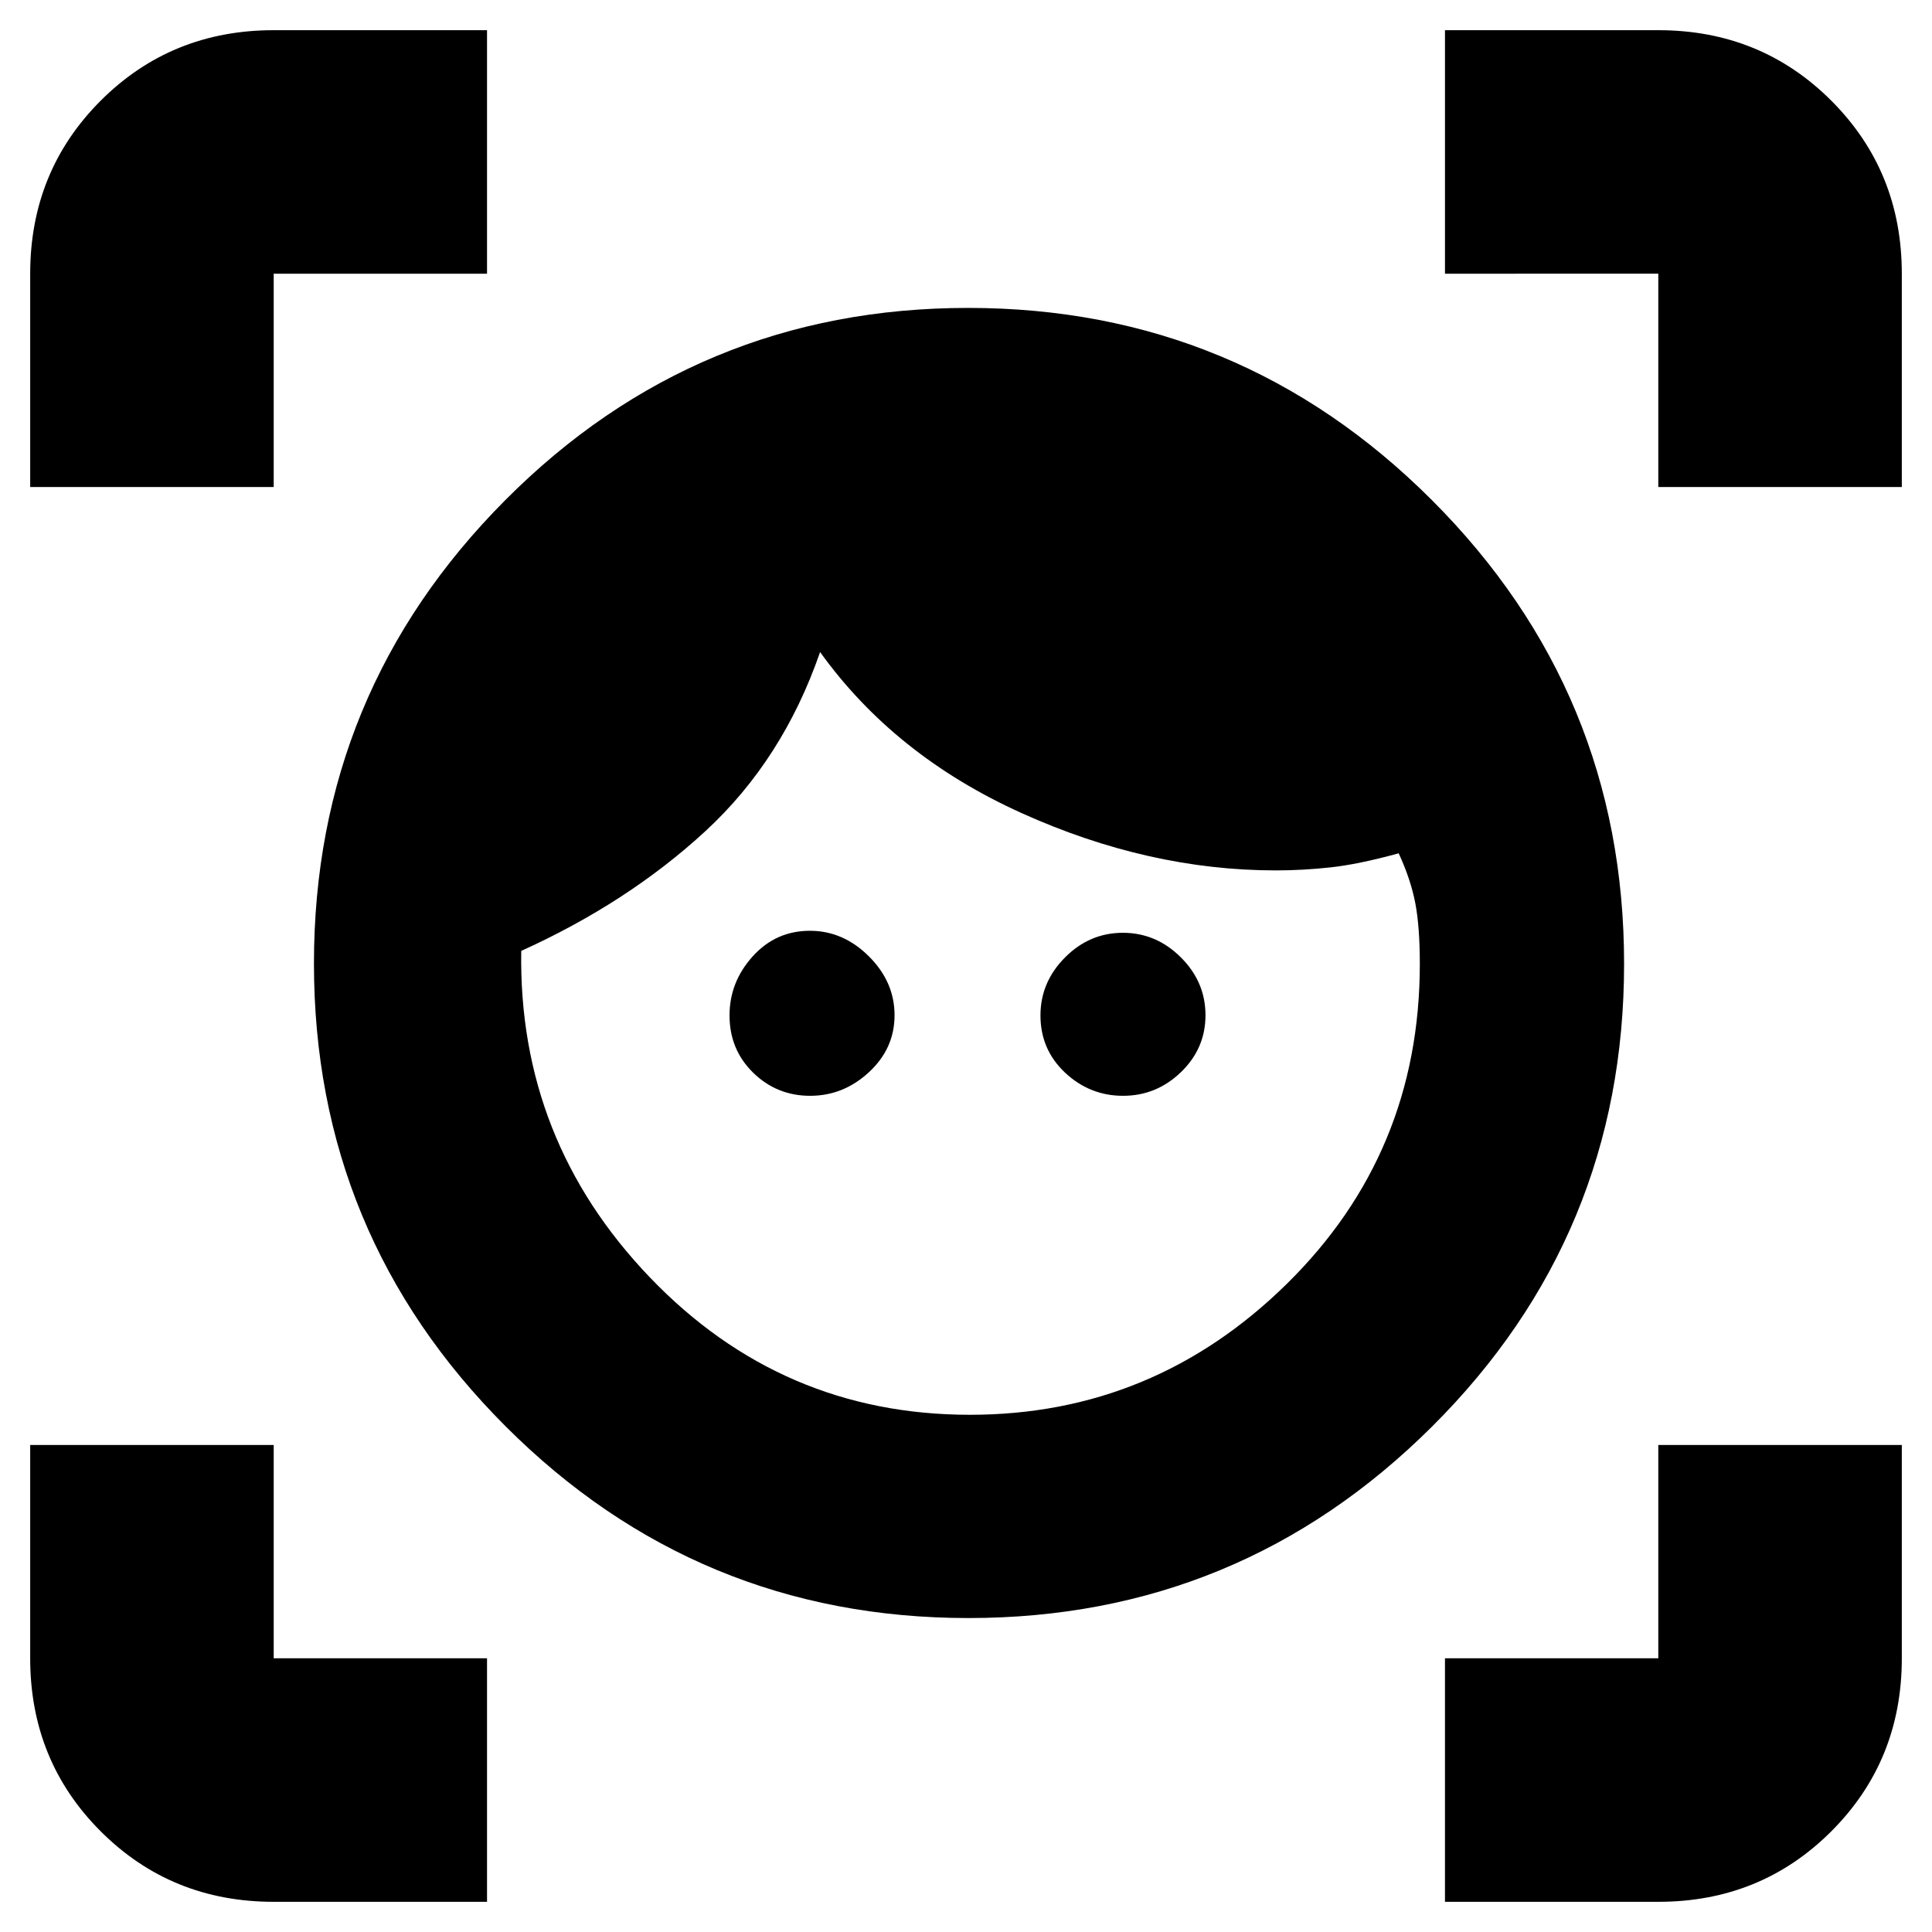 <svg xmlns="http://www.w3.org/2000/svg" height="24" viewBox="0 -960 960 960" width="24"><path d="M481.25-156q-134.75 0-230-95.25t-95.25-230Q156-616 251.07-711.5q95.06-95.5 230-95.5Q616-807 711.5-711.5T807-481.07q0 134.94-95.5 230Q616-156 481.25-156Zm.75-101q91.21 0 157.35-65 66.15-65 66.15-159 0-18.5-2.25-30.25T695-536q-20 5.5-33.92 7-13.91 1.5-27.08 1.5-63.31 0-126.41-28.5-63.09-28.5-100.09-80-18.5 53.5-57 89T259-487.5q-1.5 94 63.94 162.25T482-257Zm-79.45-158.5q-16.55 0-28.3-11.48-11.75-11.49-11.75-28.47 0-16.55 11.48-29.3 11.49-12.75 28.47-12.75 16.55 0 29.3 12.7 12.75 12.69 12.75 29.25 0 16.55-12.7 28.3-12.69 11.75-29.25 11.75Zm155.5 0q-16.55 0-28.8-11.48Q517-438.47 517-455.45q0-16.55 12.2-28.8 12.19-12.25 28.75-12.25 16.55 0 28.8 12.2Q599-472.11 599-455.55q0 16.55-12.2 28.3-12.19 11.75-28.75 11.75ZM15-718v-106q0-50.94 35.03-85.97T136-945h106v121H136v106H15ZM242-15H136q-50.94 0-85.97-35.03T15-136v-106h121v106h106v121Zm476 0v-121h106v-106h121v106q0 50.94-35.03 85.97T824-15H718Zm106-703v-106H718v-121h106q50.94 0 85.97 35.03T945-824v106H824Z"/></svg>